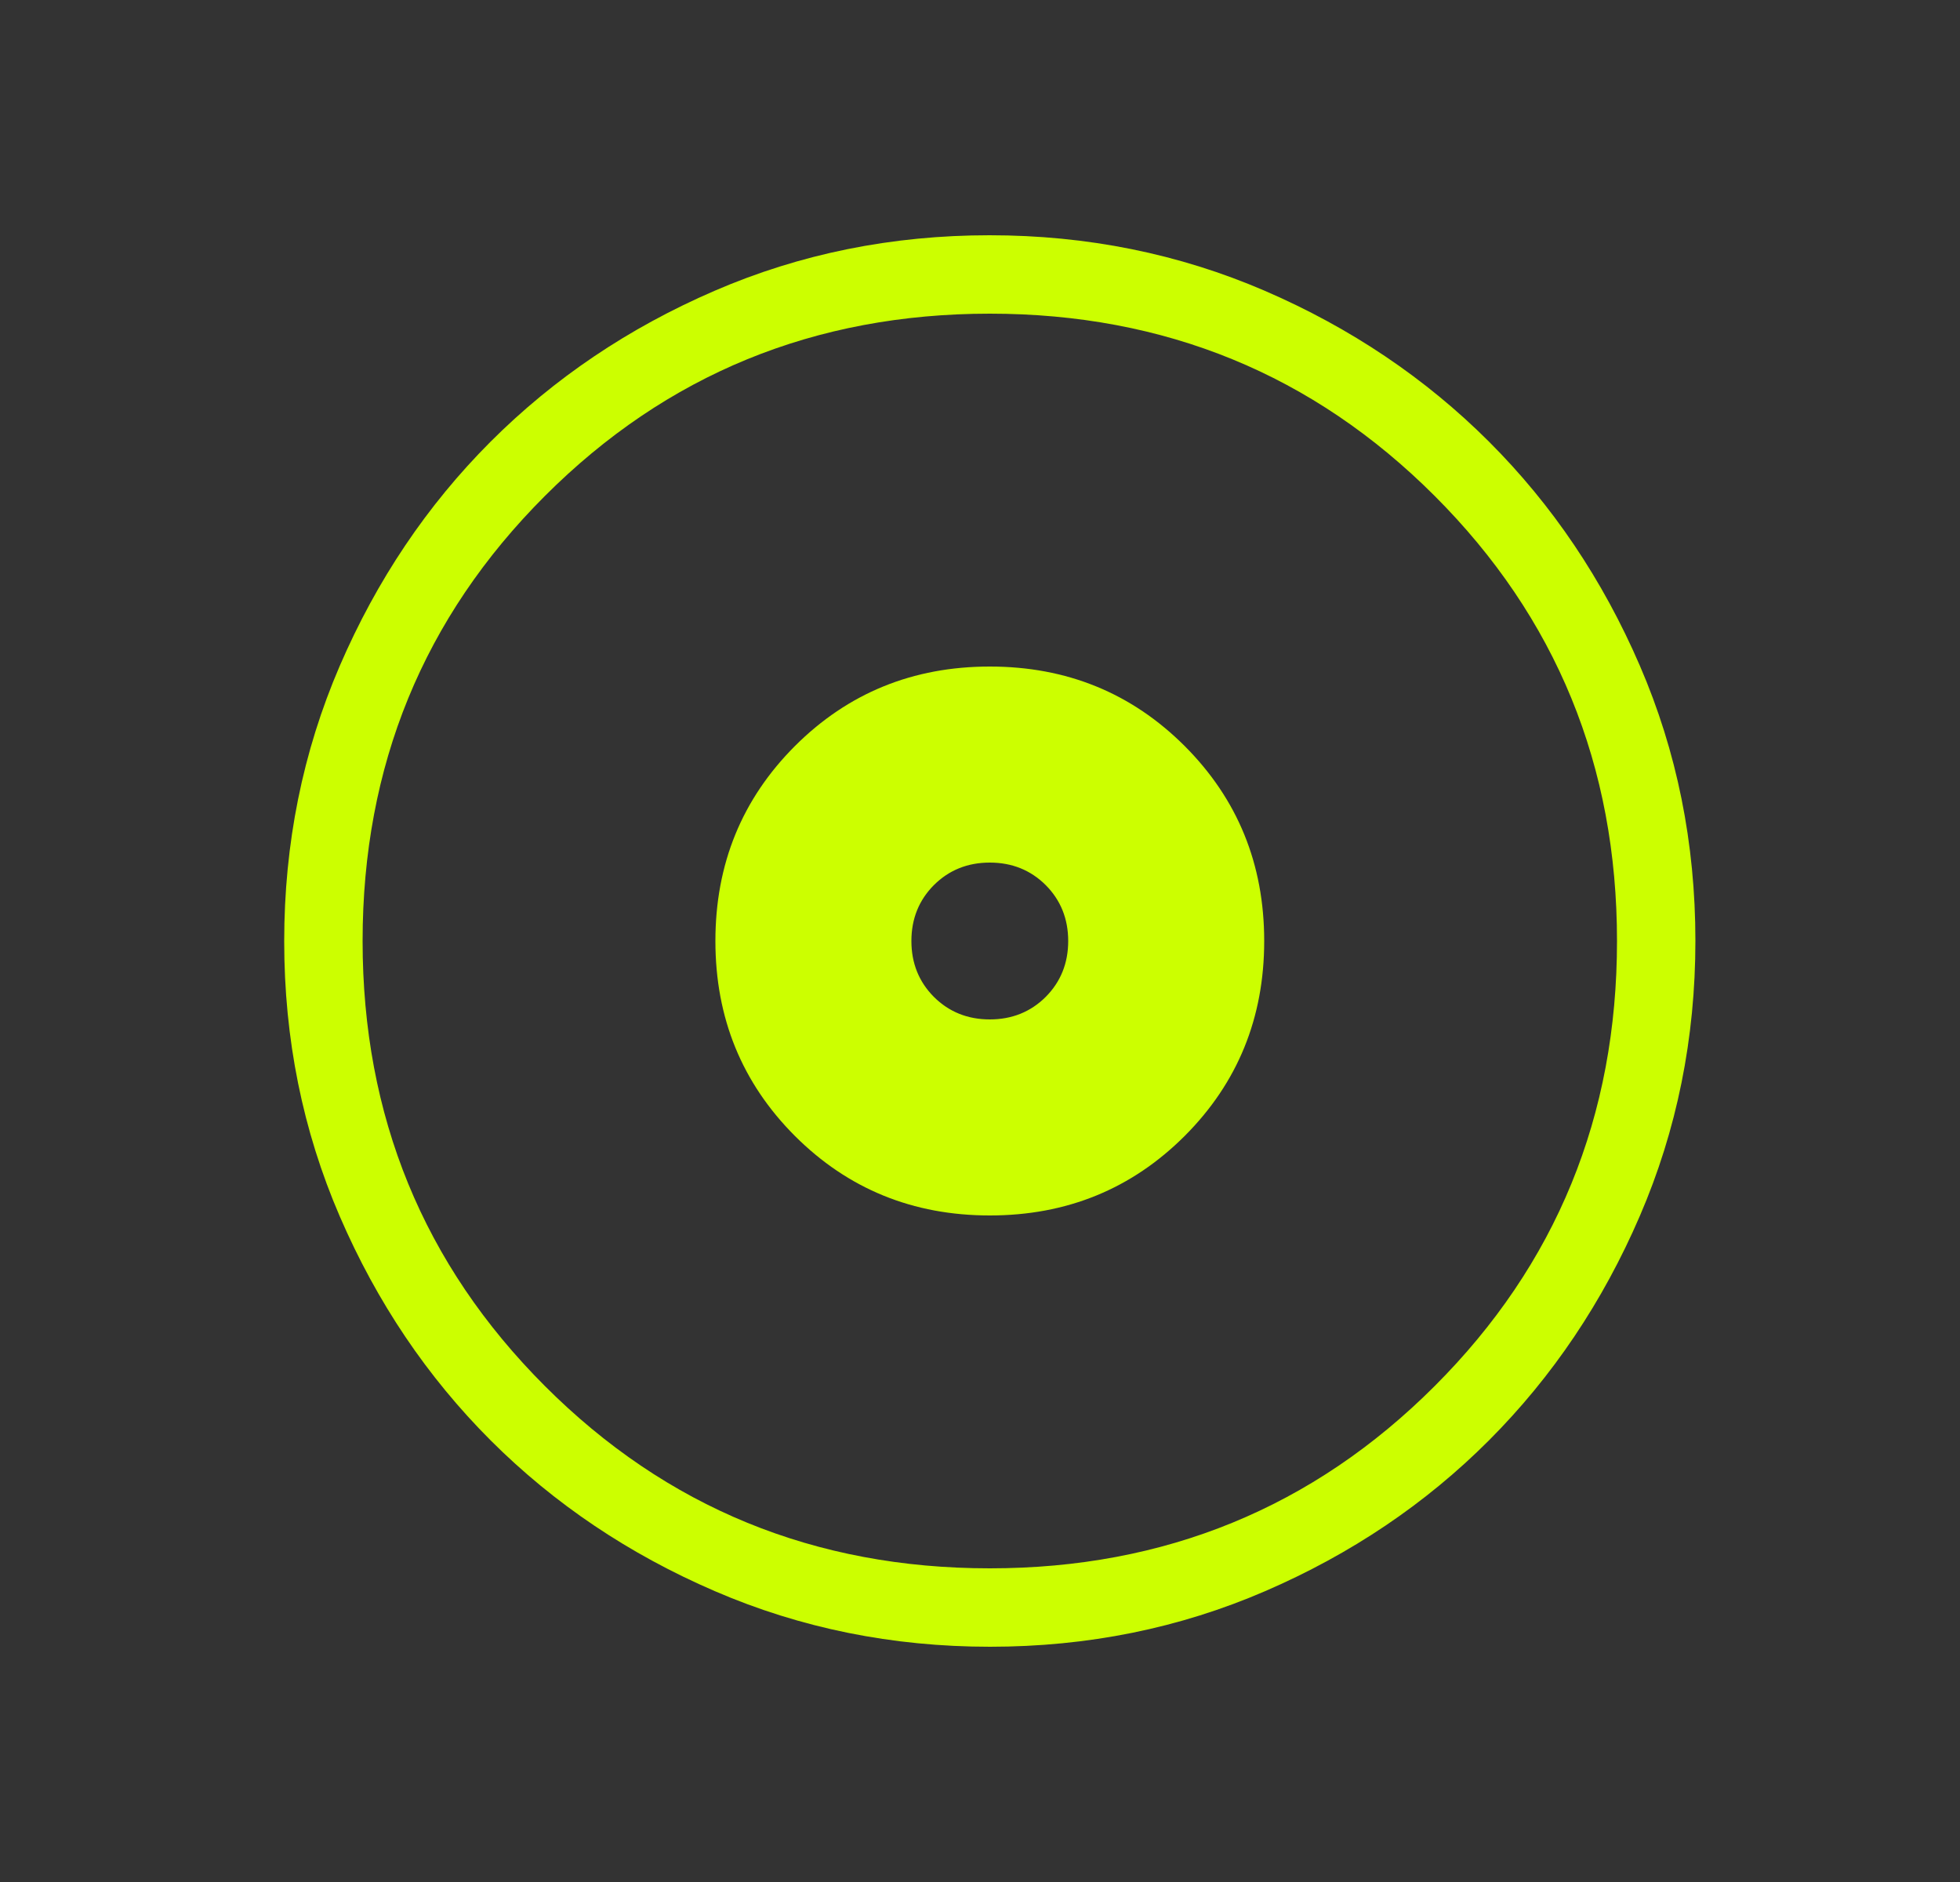 <svg xmlns="http://www.w3.org/2000/svg" width="25" height="24" viewBox="0 0 25 24" fill="none">
  <rect x="0" y="0" width="25" height="24" fill="#333333" stroke="none"/>
  <mask id="mask0_2188_49570" style="mask-type:alpha" maskUnits="userSpaceOnUse" x="0" y="0" width="25" height="24">
    <rect x="0.625" width="24" height="24" fill="#D9D9D9"/>
  </mask>
  <g mask="url(#mask0_2188_49570)">
    <path d="M12.625 15.5C13.606 15.5 14.434 15.162 15.111 14.486C15.787 13.809 16.125 12.981 16.125 12C16.125 11.019 15.787 10.191 15.111 9.514C14.434 8.838 13.606 8.5 12.625 8.5C11.644 8.5 10.816 8.838 10.139 9.514C9.463 10.191 9.125 11.019 9.125 12C9.125 12.981 9.463 13.809 10.139 14.486C10.816 15.162 11.644 15.5 12.625 15.5ZM12.625 13C12.342 13 12.104 12.904 11.912 12.713C11.721 12.521 11.625 12.283 11.625 12C11.625 11.717 11.721 11.479 11.912 11.287C12.104 11.096 12.342 11 12.625 11C12.908 11 13.146 11.096 13.338 11.287C13.529 11.479 13.625 11.717 13.625 12C13.625 12.283 13.529 12.521 13.338 12.713C13.146 12.904 12.908 13 12.625 13ZM12.628 21C11.384 21 10.214 20.764 9.118 20.291C8.023 19.819 7.069 19.178 6.259 18.369C5.449 17.559 4.807 16.607 4.334 15.512C3.861 14.418 3.625 13.248 3.625 12.003C3.625 10.759 3.861 9.589 4.333 8.493C4.806 7.397 5.447 6.444 6.256 5.634C7.066 4.824 8.018 4.182 9.113 3.709C10.207 3.236 11.377 3 12.622 3C13.866 3 15.036 3.236 16.132 3.708C17.227 4.181 18.18 4.822 18.991 5.631C19.802 6.441 20.443 7.393 20.916 8.488C21.389 9.582 21.625 10.752 21.625 11.997C21.625 13.241 21.389 14.411 20.916 15.507C20.444 16.602 19.803 17.555 18.994 18.366C18.184 19.177 17.232 19.818 16.137 20.291C15.043 20.764 13.873 21 12.628 21ZM12.625 20C14.858 20 16.75 19.225 18.3 17.675C19.85 16.125 20.625 14.233 20.625 12C20.625 9.767 19.85 7.875 18.3 6.325C16.75 4.775 14.858 4 12.625 4C10.392 4 8.5 4.775 6.95 6.325C5.4 7.875 4.625 9.767 4.625 12C4.625 14.233 5.4 16.125 6.95 17.675C8.5 19.225 10.392 20 12.625 20Z" fill="#CCFF00"/>
  </g>
</svg>